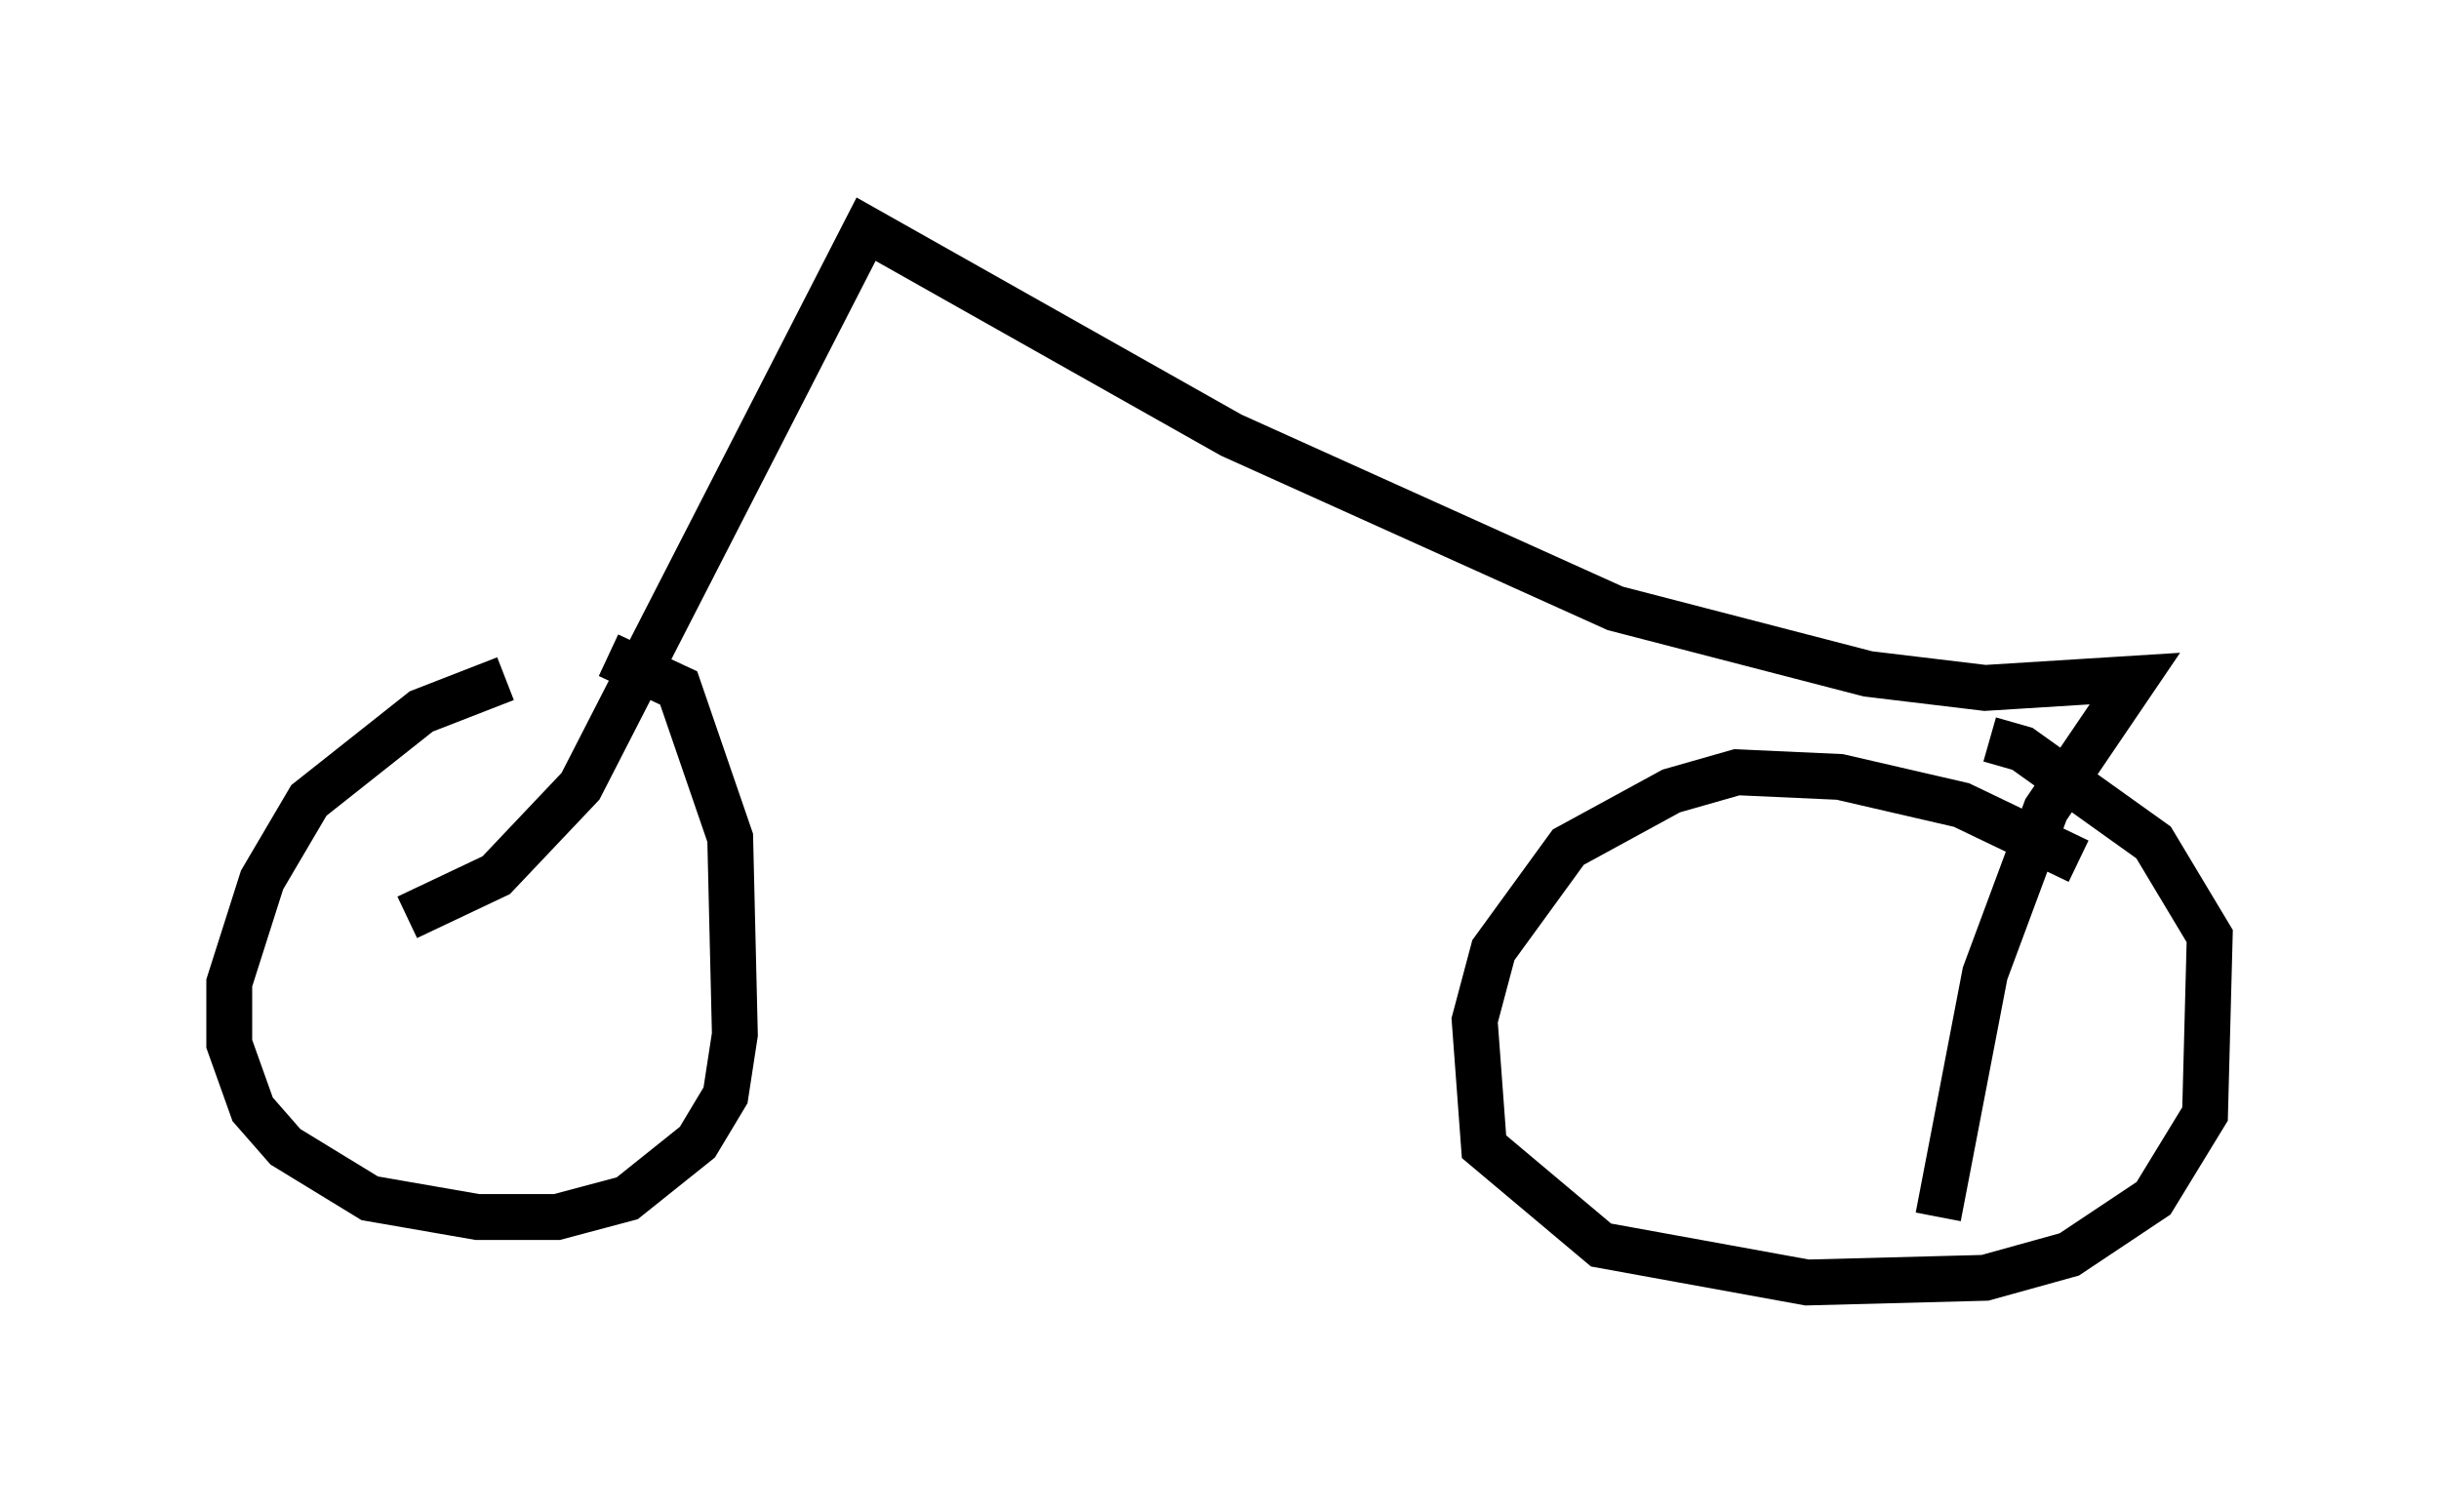 <?xml version="1.0" encoding="utf-8" ?>
<svg baseProfile="full" height="32.969" version="1.1" width="53.182" xmlns="http://www.w3.org/2000/svg" xmlns:ev="http://www.w3.org/2001/xml-events" xmlns:xlink="http://www.w3.org/1999/xlink"><defs /><rect fill="white" height="32.969" width="53.182" x="0" y="0" /><path d="M13.677, 14.8 m-2.654, 0.0 l-1.838, 0.715 -2.45, 1.94 l-1.021, 1.735 -0.715, 2.246 l0.0, 1.327 0.51, 1.429 l0.715, 0.817 1.838, 1.123 l2.348, 0.408 1.735, 0.0 l1.531, -0.408 1.531, -1.225 l0.613, -1.021 0.204, -1.327 l-0.102, -4.288 -1.123, -3.267 l-1.531, -0.715 m32.055, 4.492 l-2.552, -1.225 -2.654, -0.613 l-2.246, -0.102 -1.429, 0.408 l-2.246, 1.225 -1.633, 2.246 l-0.408, 1.531 0.204, 2.756 l2.552, 2.144 4.492, 0.817 l3.879, -0.102 1.838, -0.51 l1.838, -1.225 1.123, -1.838 l0.102, -3.879 -1.225, -2.042 l-2.858, -2.042 -0.715, -0.204 m-34.505, 3.879 l1.94, -0.919 1.838, -1.94 l6.227, -12.148 7.963, 4.492 l8.371, 3.777 5.513, 1.429 l2.552, 0.306 3.267, -0.204 l-1.94, 2.858 -1.327, 3.573 l-1.021, 5.308 " fill="none" stroke="black" stroke-width="1" /></svg>